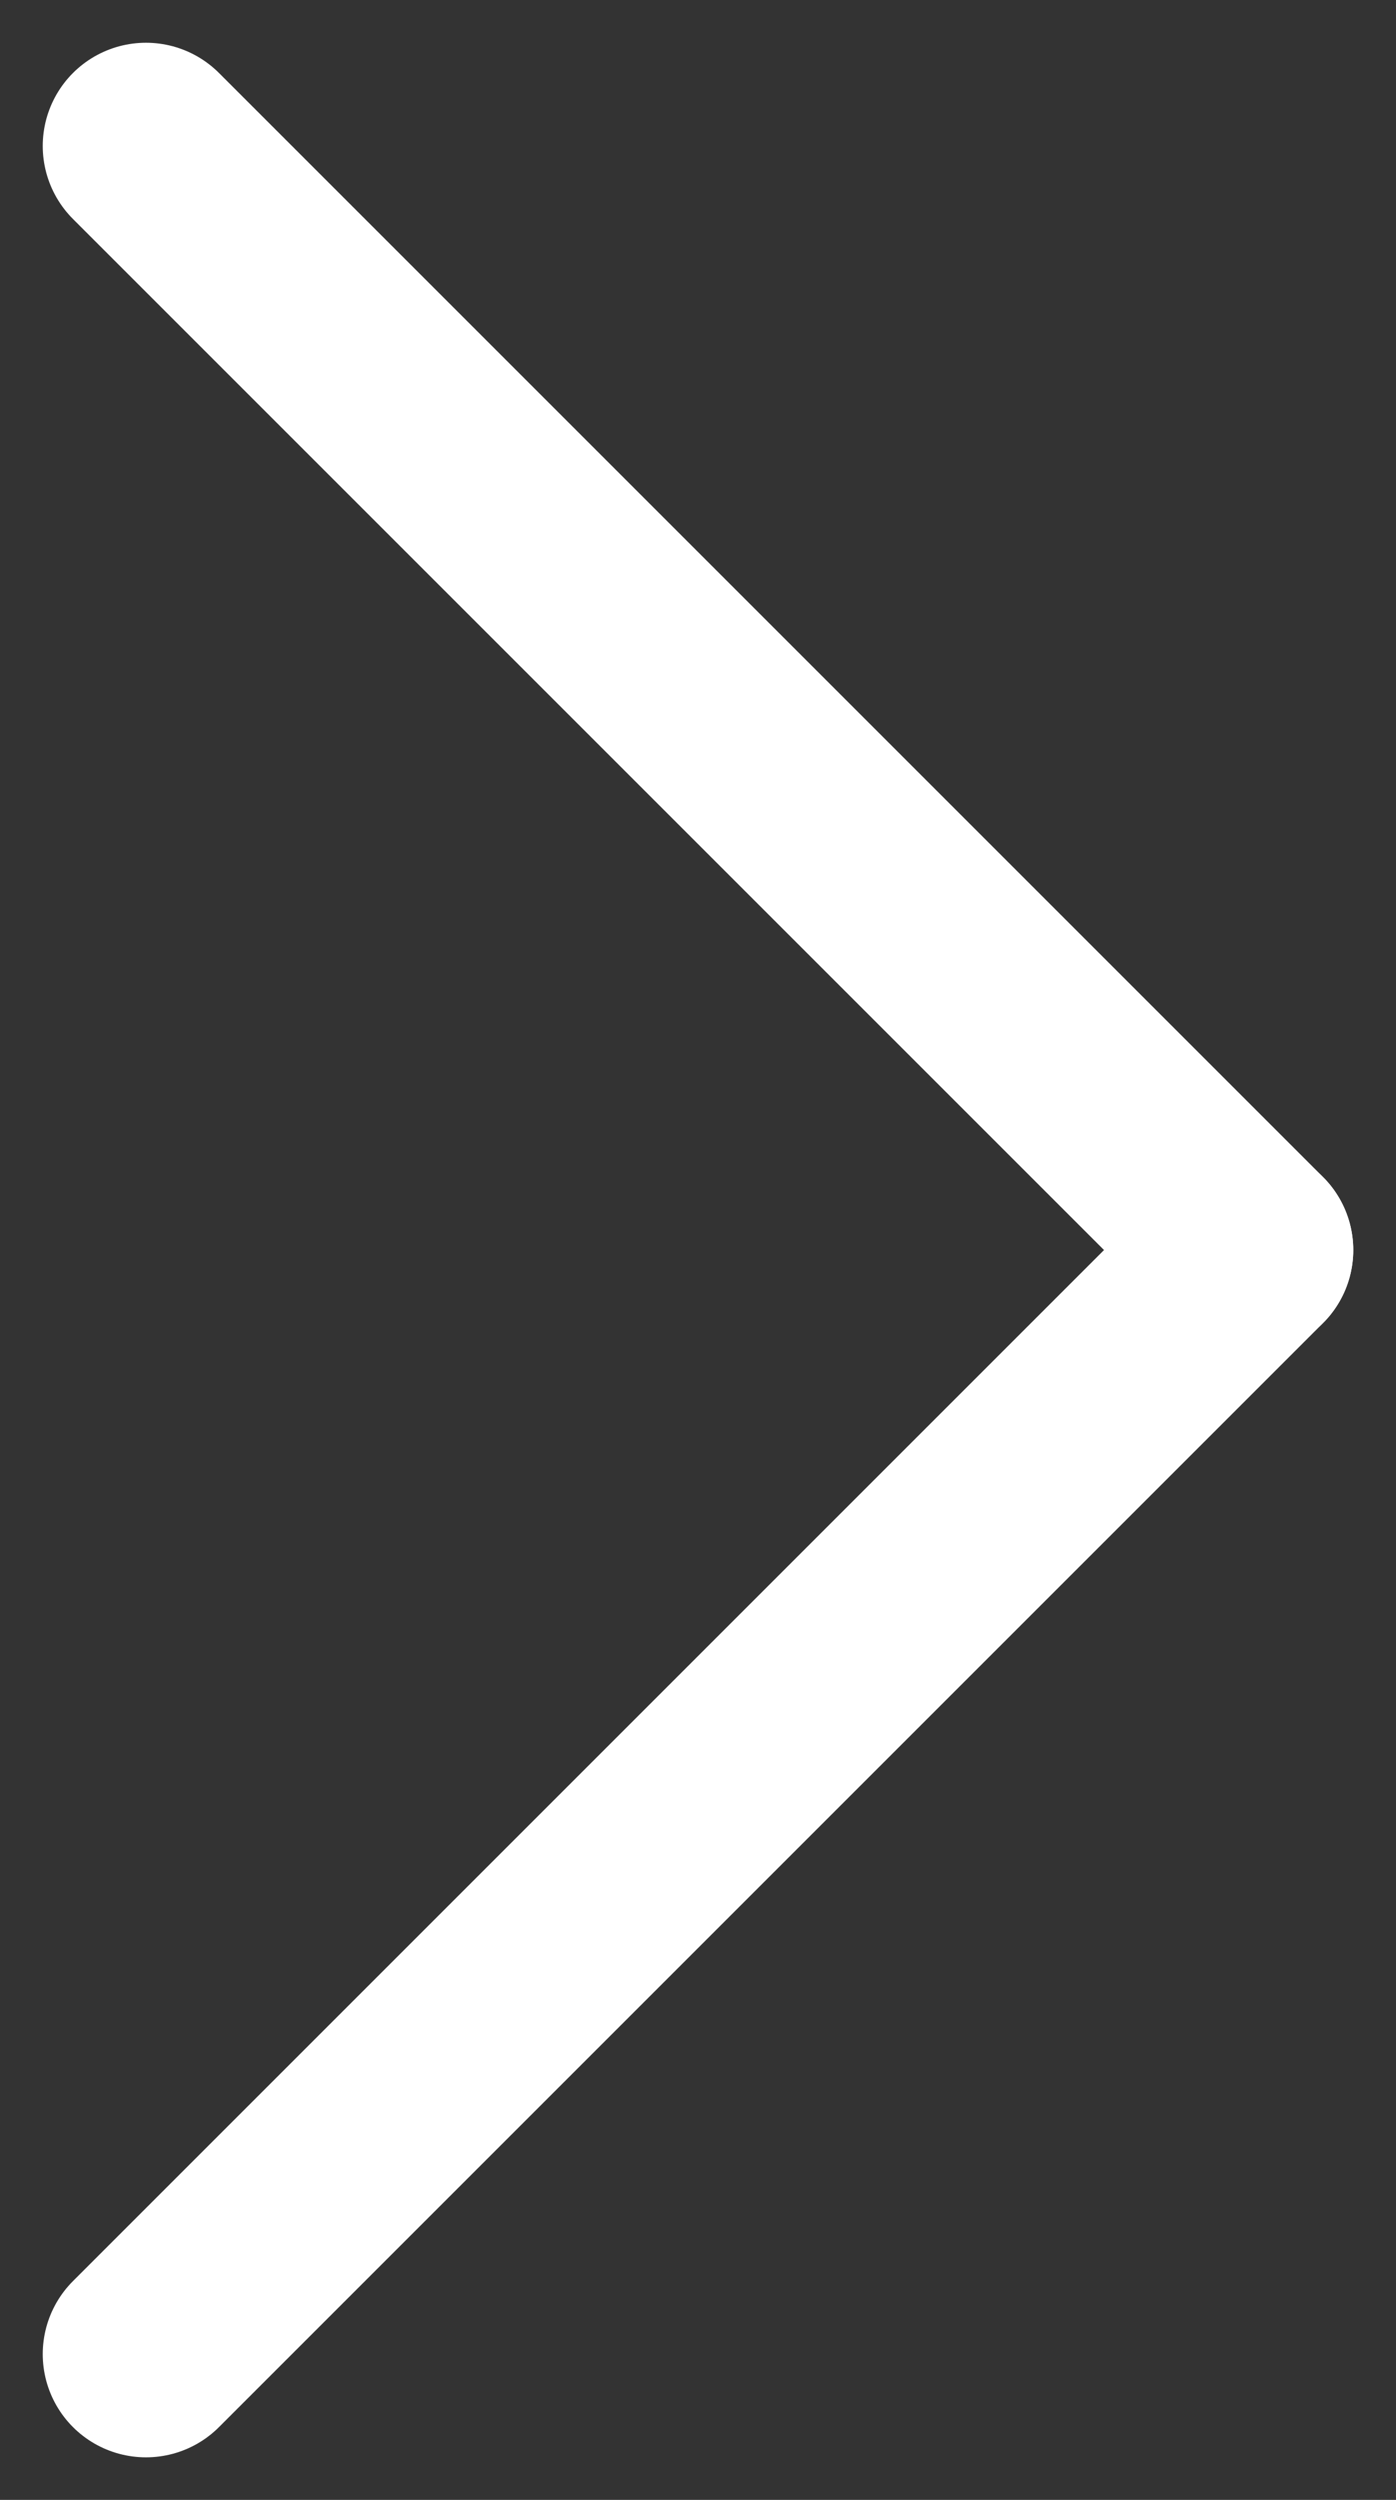 <svg xmlns="http://www.w3.org/2000/svg" viewBox="0 0 6.761 12.107">
  <rect x="0" y="0" width="6.761" height="12.107" fill="#333333" stroke="none"/>
  <defs>
    <style>
      .cls-1 {
        fill: none;
        stroke: #fff;
        stroke-linecap: round;
      }
    </style>
  </defs>
  <g id="arrow" transform="translate(-125.793 198.901) rotate(-90)">
    <line id="선_1" data-name="선 1" class="cls-1" x2="5.347" y2="5.347" transform="translate(187.5 126.5)"/>
    <line id="선_2" data-name="선 2" class="cls-1" x2="5.347" y2="5.347" transform="translate(198.194 126.5) rotate(90)"/>
  </g>
</svg>
